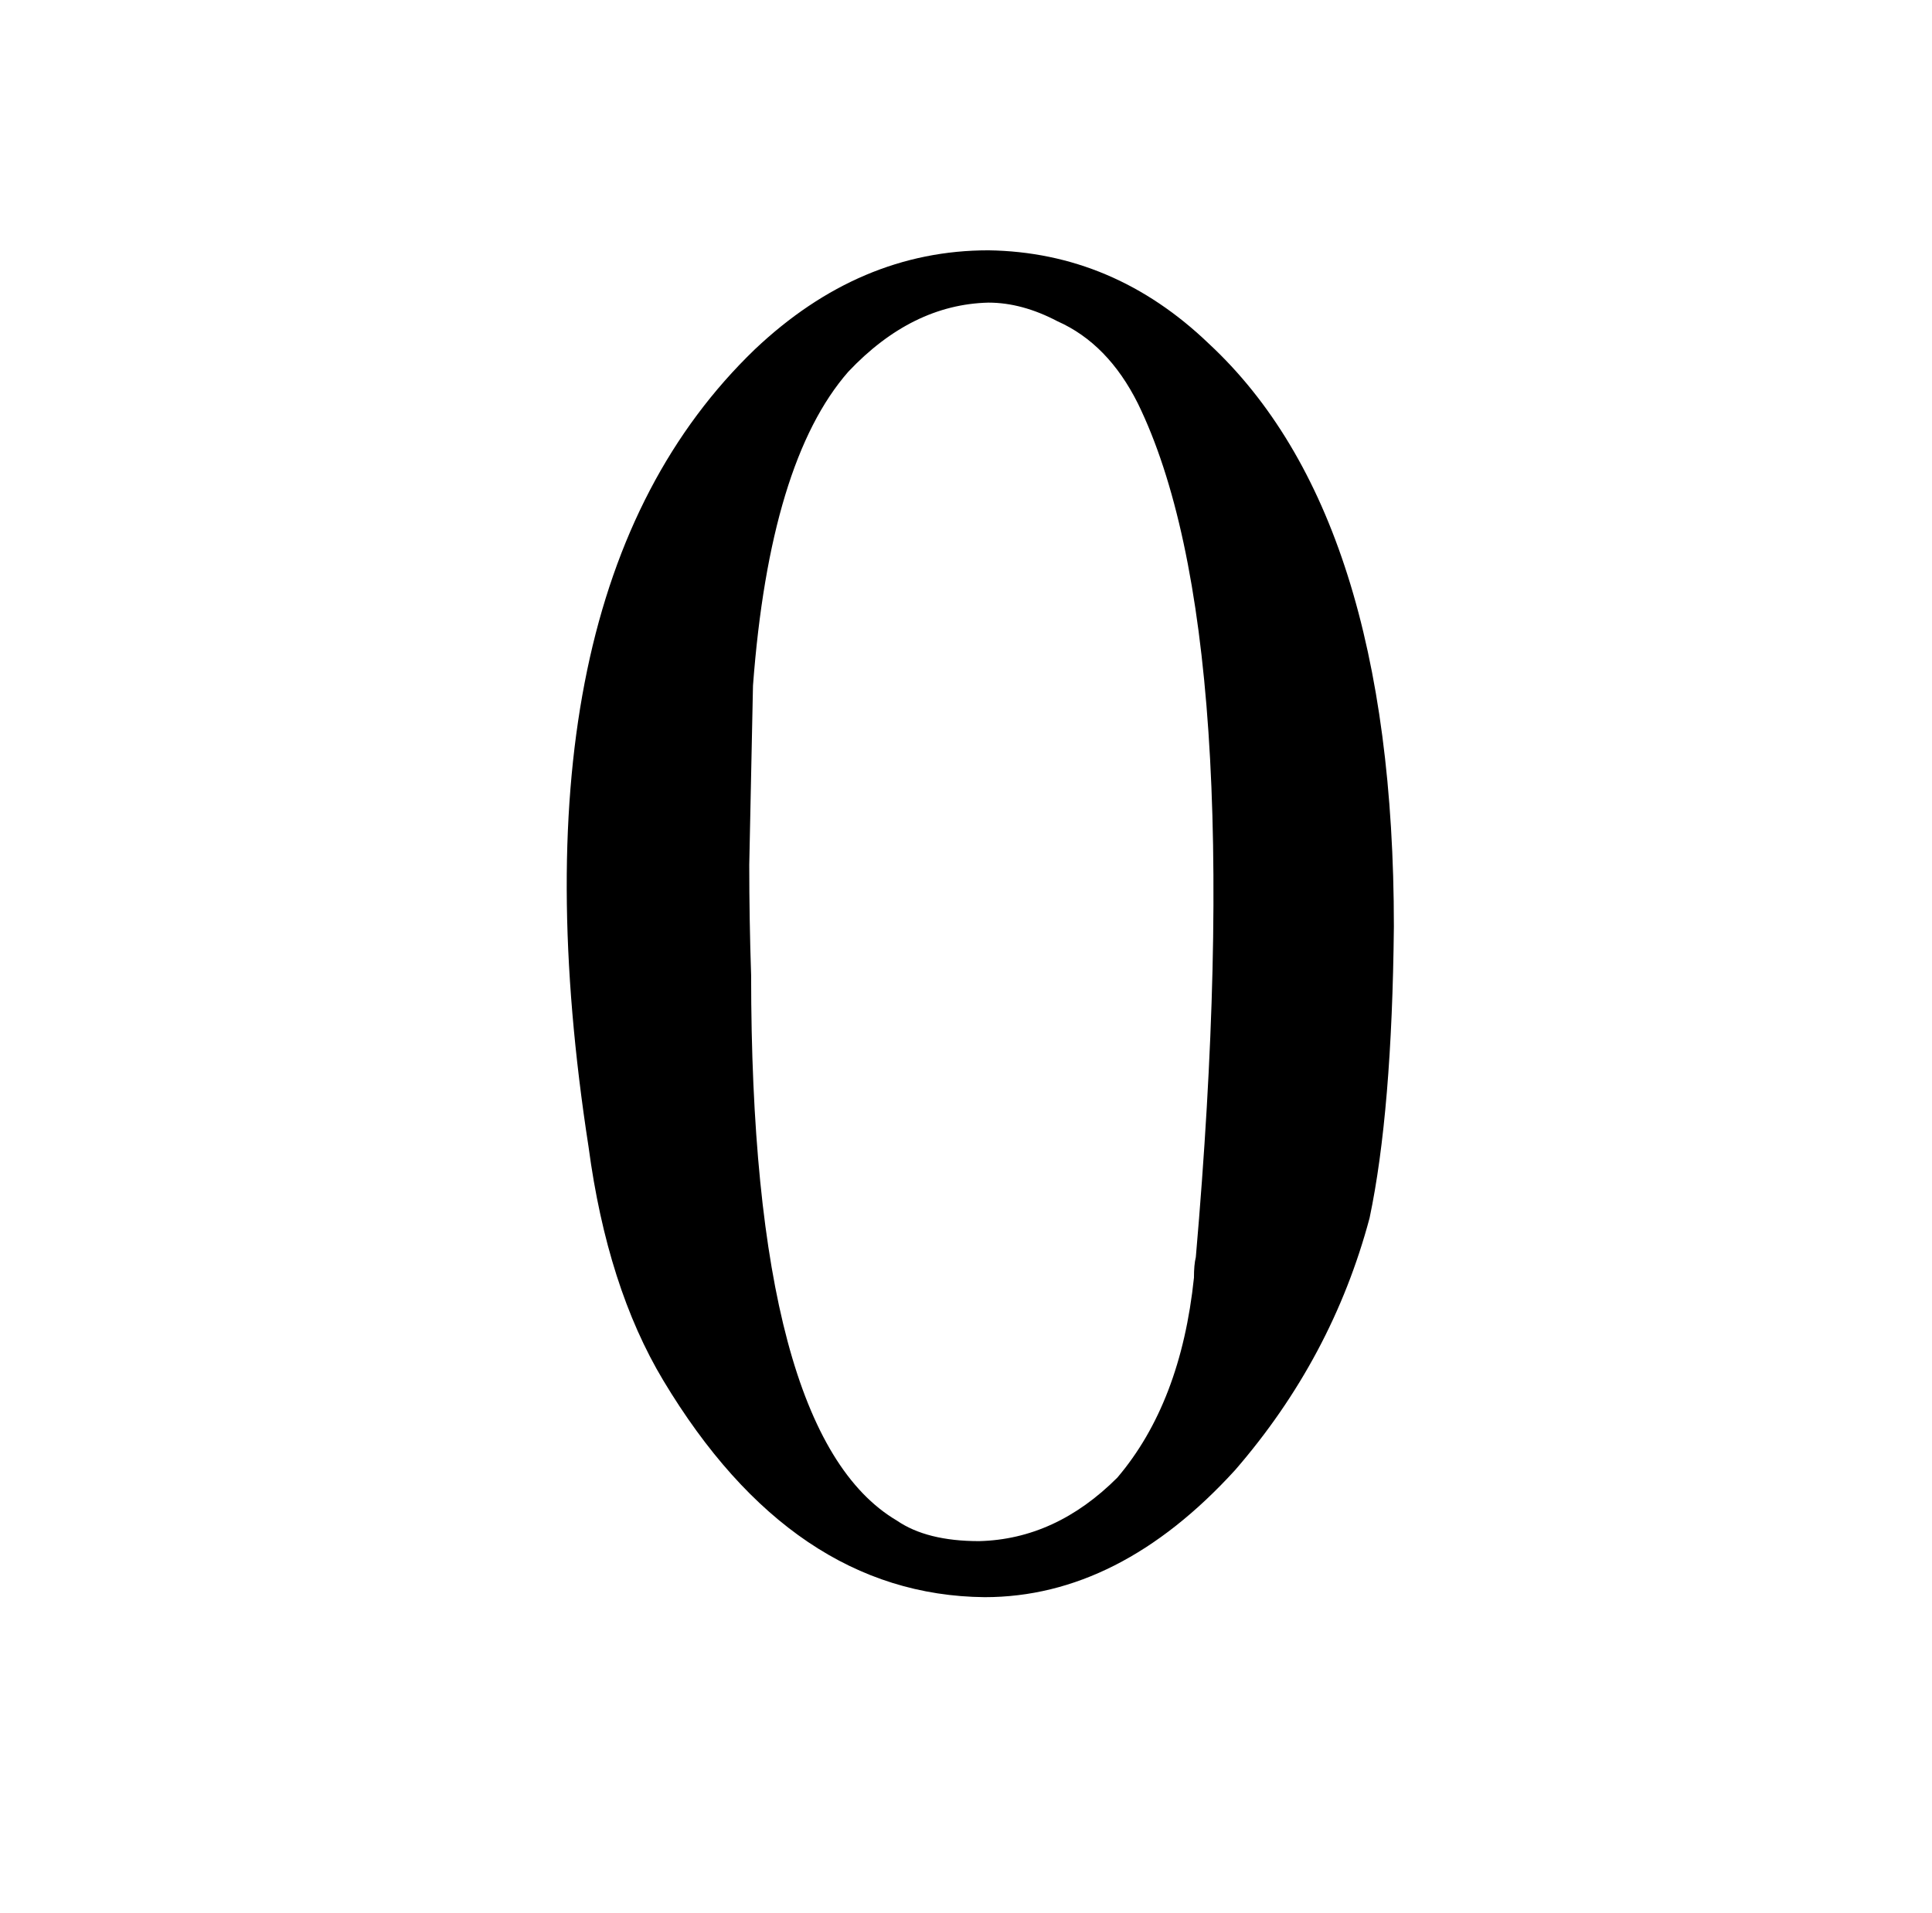 <?xml version="1.0" standalone="no"?>
<!DOCTYPE svg PUBLIC "-//W3C//DTD SVG 1.1//EN" "http://www.w3.org/Graphics/SVG/1.1/DTD/svg11.dtd" >
<svg xmlns="http://www.w3.org/2000/svg" xmlns:xlink="http://www.w3.org/1999/xlink" version="1.1" viewBox="-10 0 1034 1024">
  <g transform="matrix(1 0 0 -1 0 820)">
   <path fill="currentColor"
d="M519 686q-69 0 -125 -53q-135 -130 -89 -427q10 -75 40 -125q69 -115 172 -116q72 0 134 68q52 60 72 135q12 57 13 156q0 220 -99 312q-51 49 -118 50zM519 658q18 0 37 -10q27 -12 43 -44q60 -123 31 -457q-1 -4 -1 -11q-7 -67 -41 -107q-33 -33 -74 -34q-28 0 -44 11
q-78 46 -78 292q-1 30 -1 59l2 96q9 120 51 168q34 36 75 37v0z" />
  </g>

</svg>
